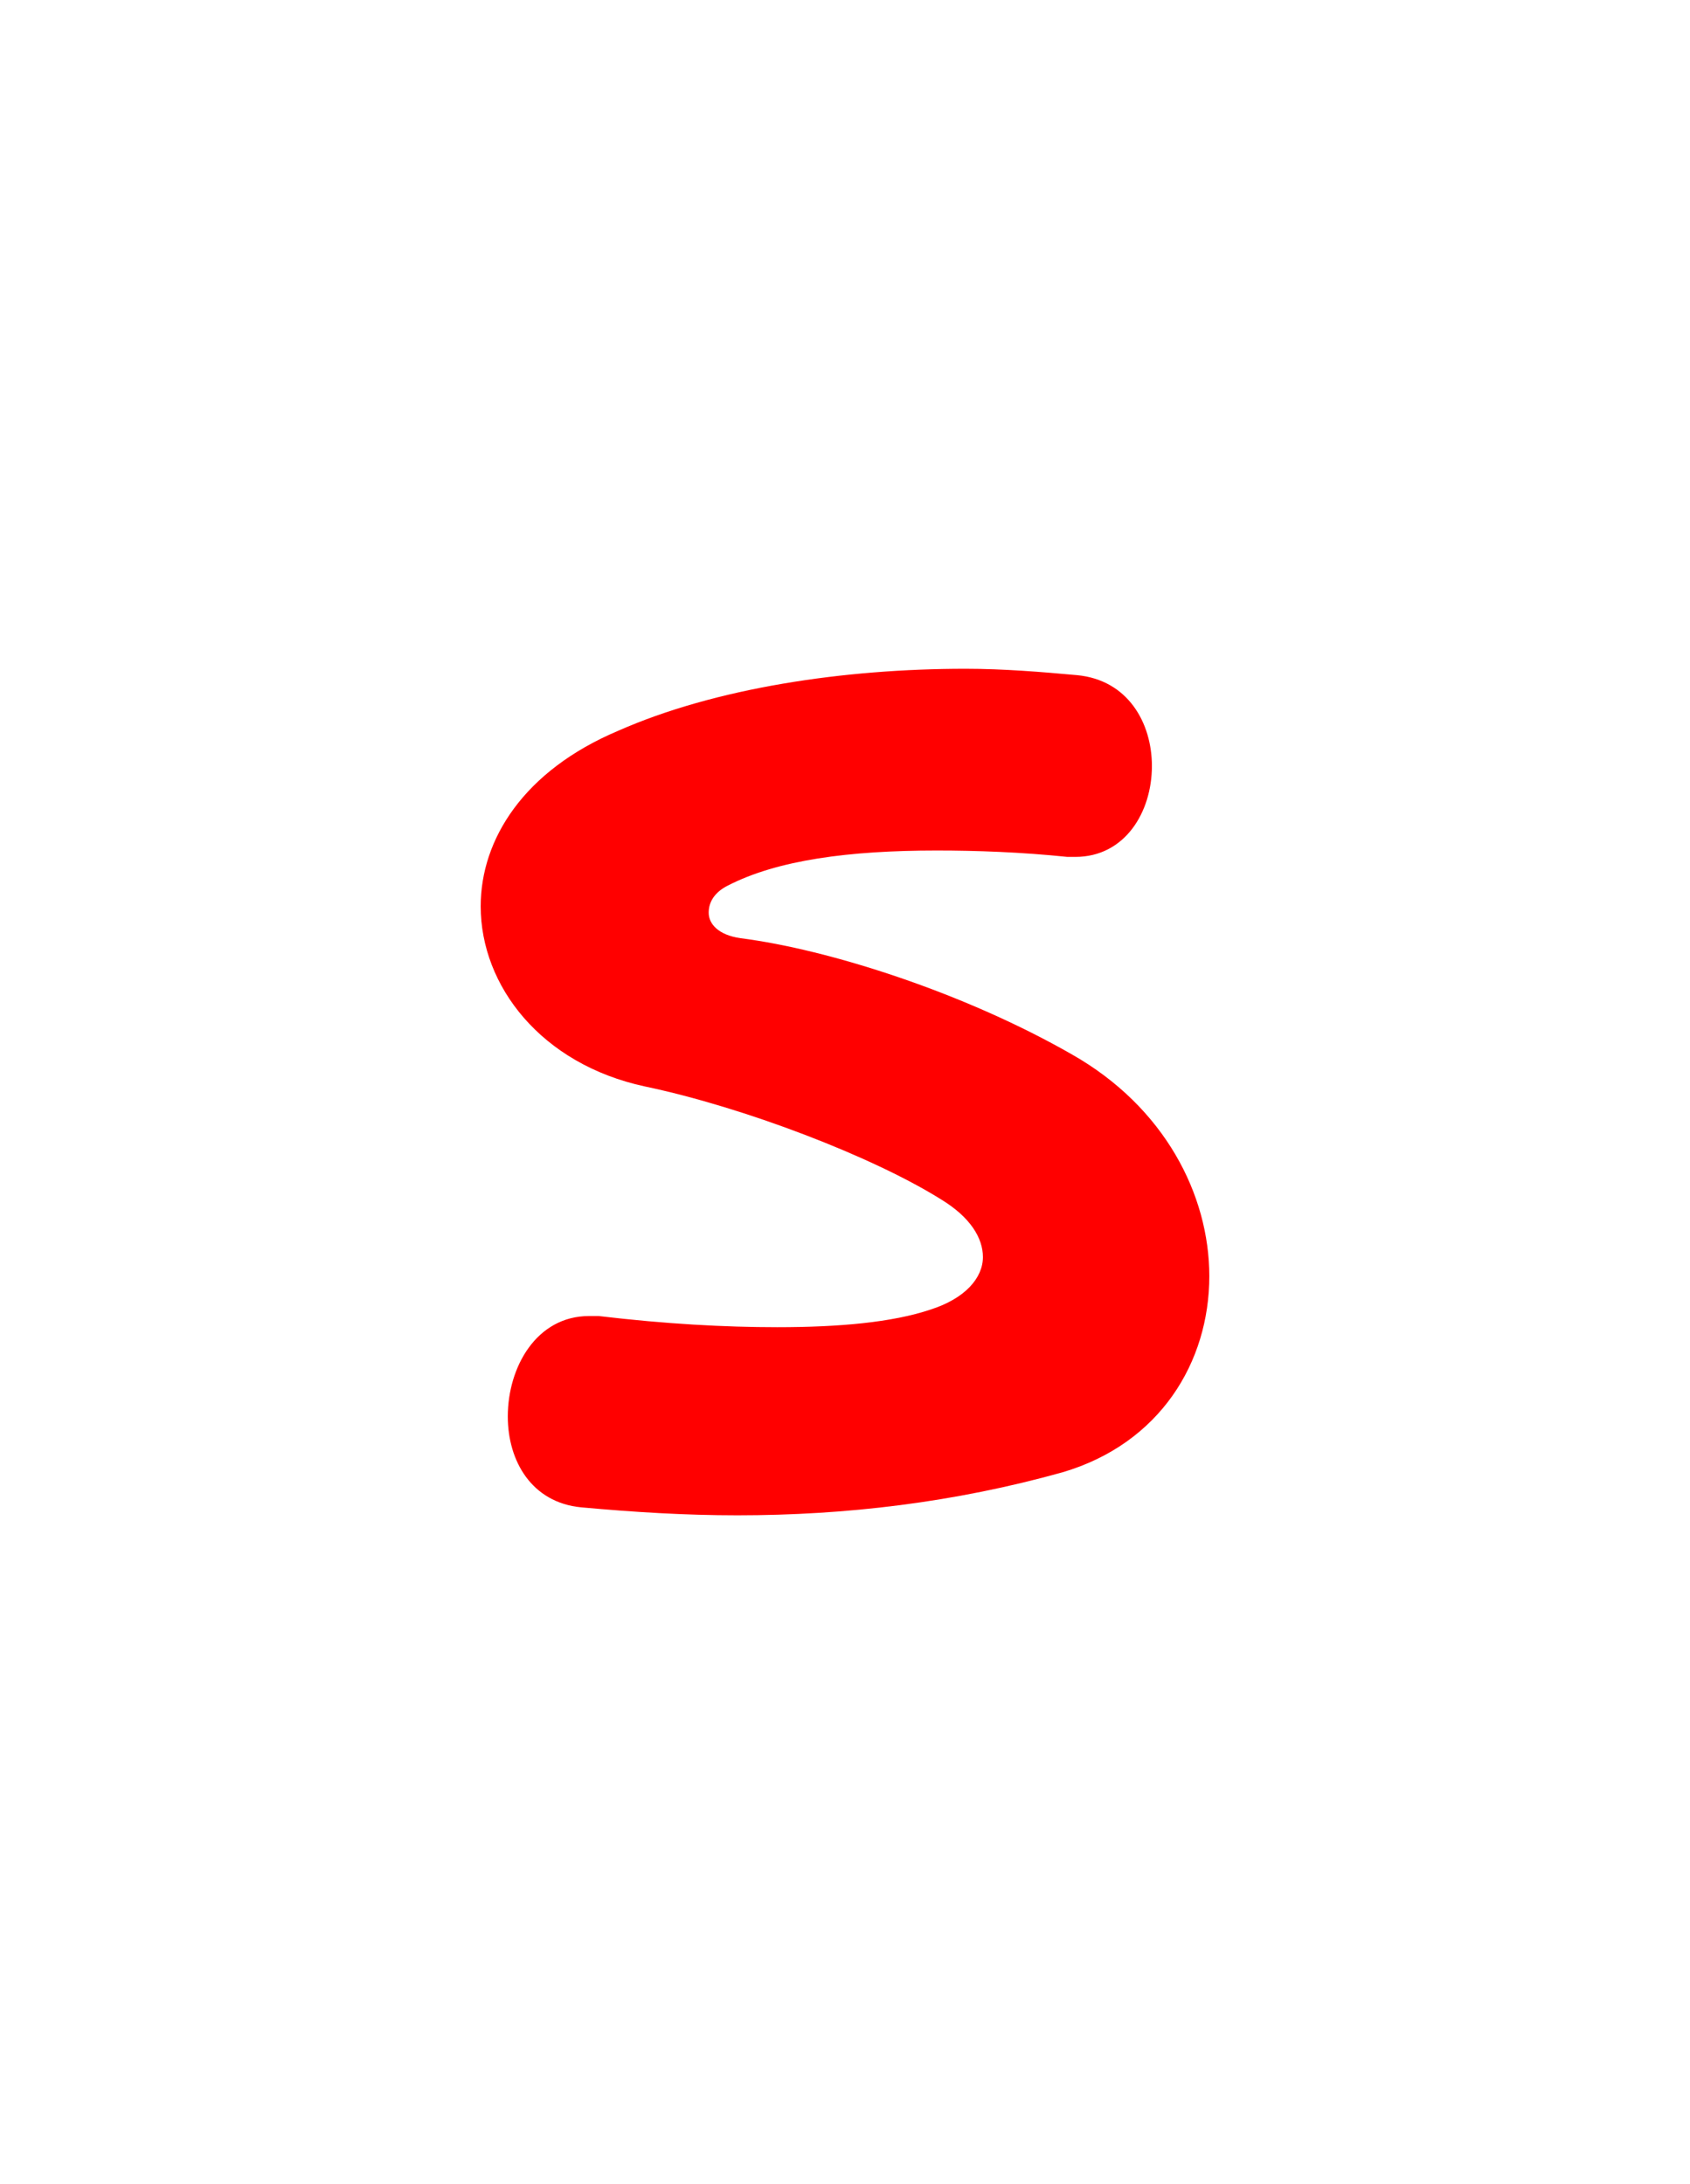 <svg version="1.1" xmlns="http://www.w3.org/2000/svg" xmlns:xlink="http://www.w3.org/1999/xlink" width="106" height="137" viewBox="0,0,106,137"><g transform="translate(-190,-120.5)"><g data-paper-data="{&quot;isPaintingLayer&quot;:true}" fill-rule="nonzero" stroke="none" stroke-linecap="butt" stroke-linejoin="miter" stroke-miterlimit="10" stroke-dasharray="" stroke-dashoffset="0" style="mix-blend-mode: normal"><path d="M262.25,168.55c0,2.9 -1.7,5.7 -4.8,5.7c-0.2,0 -0.3,0 -0.5,0c-2.9,-0.3 -5.7,-0.4 -8.2,-0.4c-5.5,0 -10,0.6 -13.1,2.2c-0.8,0.4 -1.2,1 -1.2,1.7c0,0.7 0.6,1.4 2,1.6c5.5,0.7 14,3.4 20.8,7.3c5.8,3.3 8.6,8.8 8.6,13.9c0,5.4 -3.1,10.5 -9.2,12.3c-6.8,1.9 -13.6,2.7 -20.4,2.7c-3.3,0 -6.5,-0.2 -9.8,-0.5c-3.1,-0.3 -4.6,-2.9 -4.6,-5.7c0,-3.1 1.8,-6.3 5.1,-6.3c0.2,0 0.4,0 0.6,0c4.2,0.5 7.9,0.7 11.2,0.7c3.9,0 7.2,-0.3 9.6,-1.1c2.2,-0.7 3.3,-2 3.3,-3.3c0,-1.2 -0.8,-2.5 -2.6,-3.6c-4.3,-2.7 -12.4,-5.8 -18.6,-7.1c-6.5,-1.4 -10.3,-6.3 -10.3,-11.3c0,-4.2 2.7,-8.5 8.6,-11c6.1,-2.7 14.2,-3.9 21.8,-3.9c2.4,0 4.8,0.2 7,0.4c3.2,0.3 4.7,3 4.7,5.7z" fill="#ff0000" stroke-width="1"/><path d="M190,257.5v-137h106v137z" fill="none" stroke-width="0"/></g></g></svg>